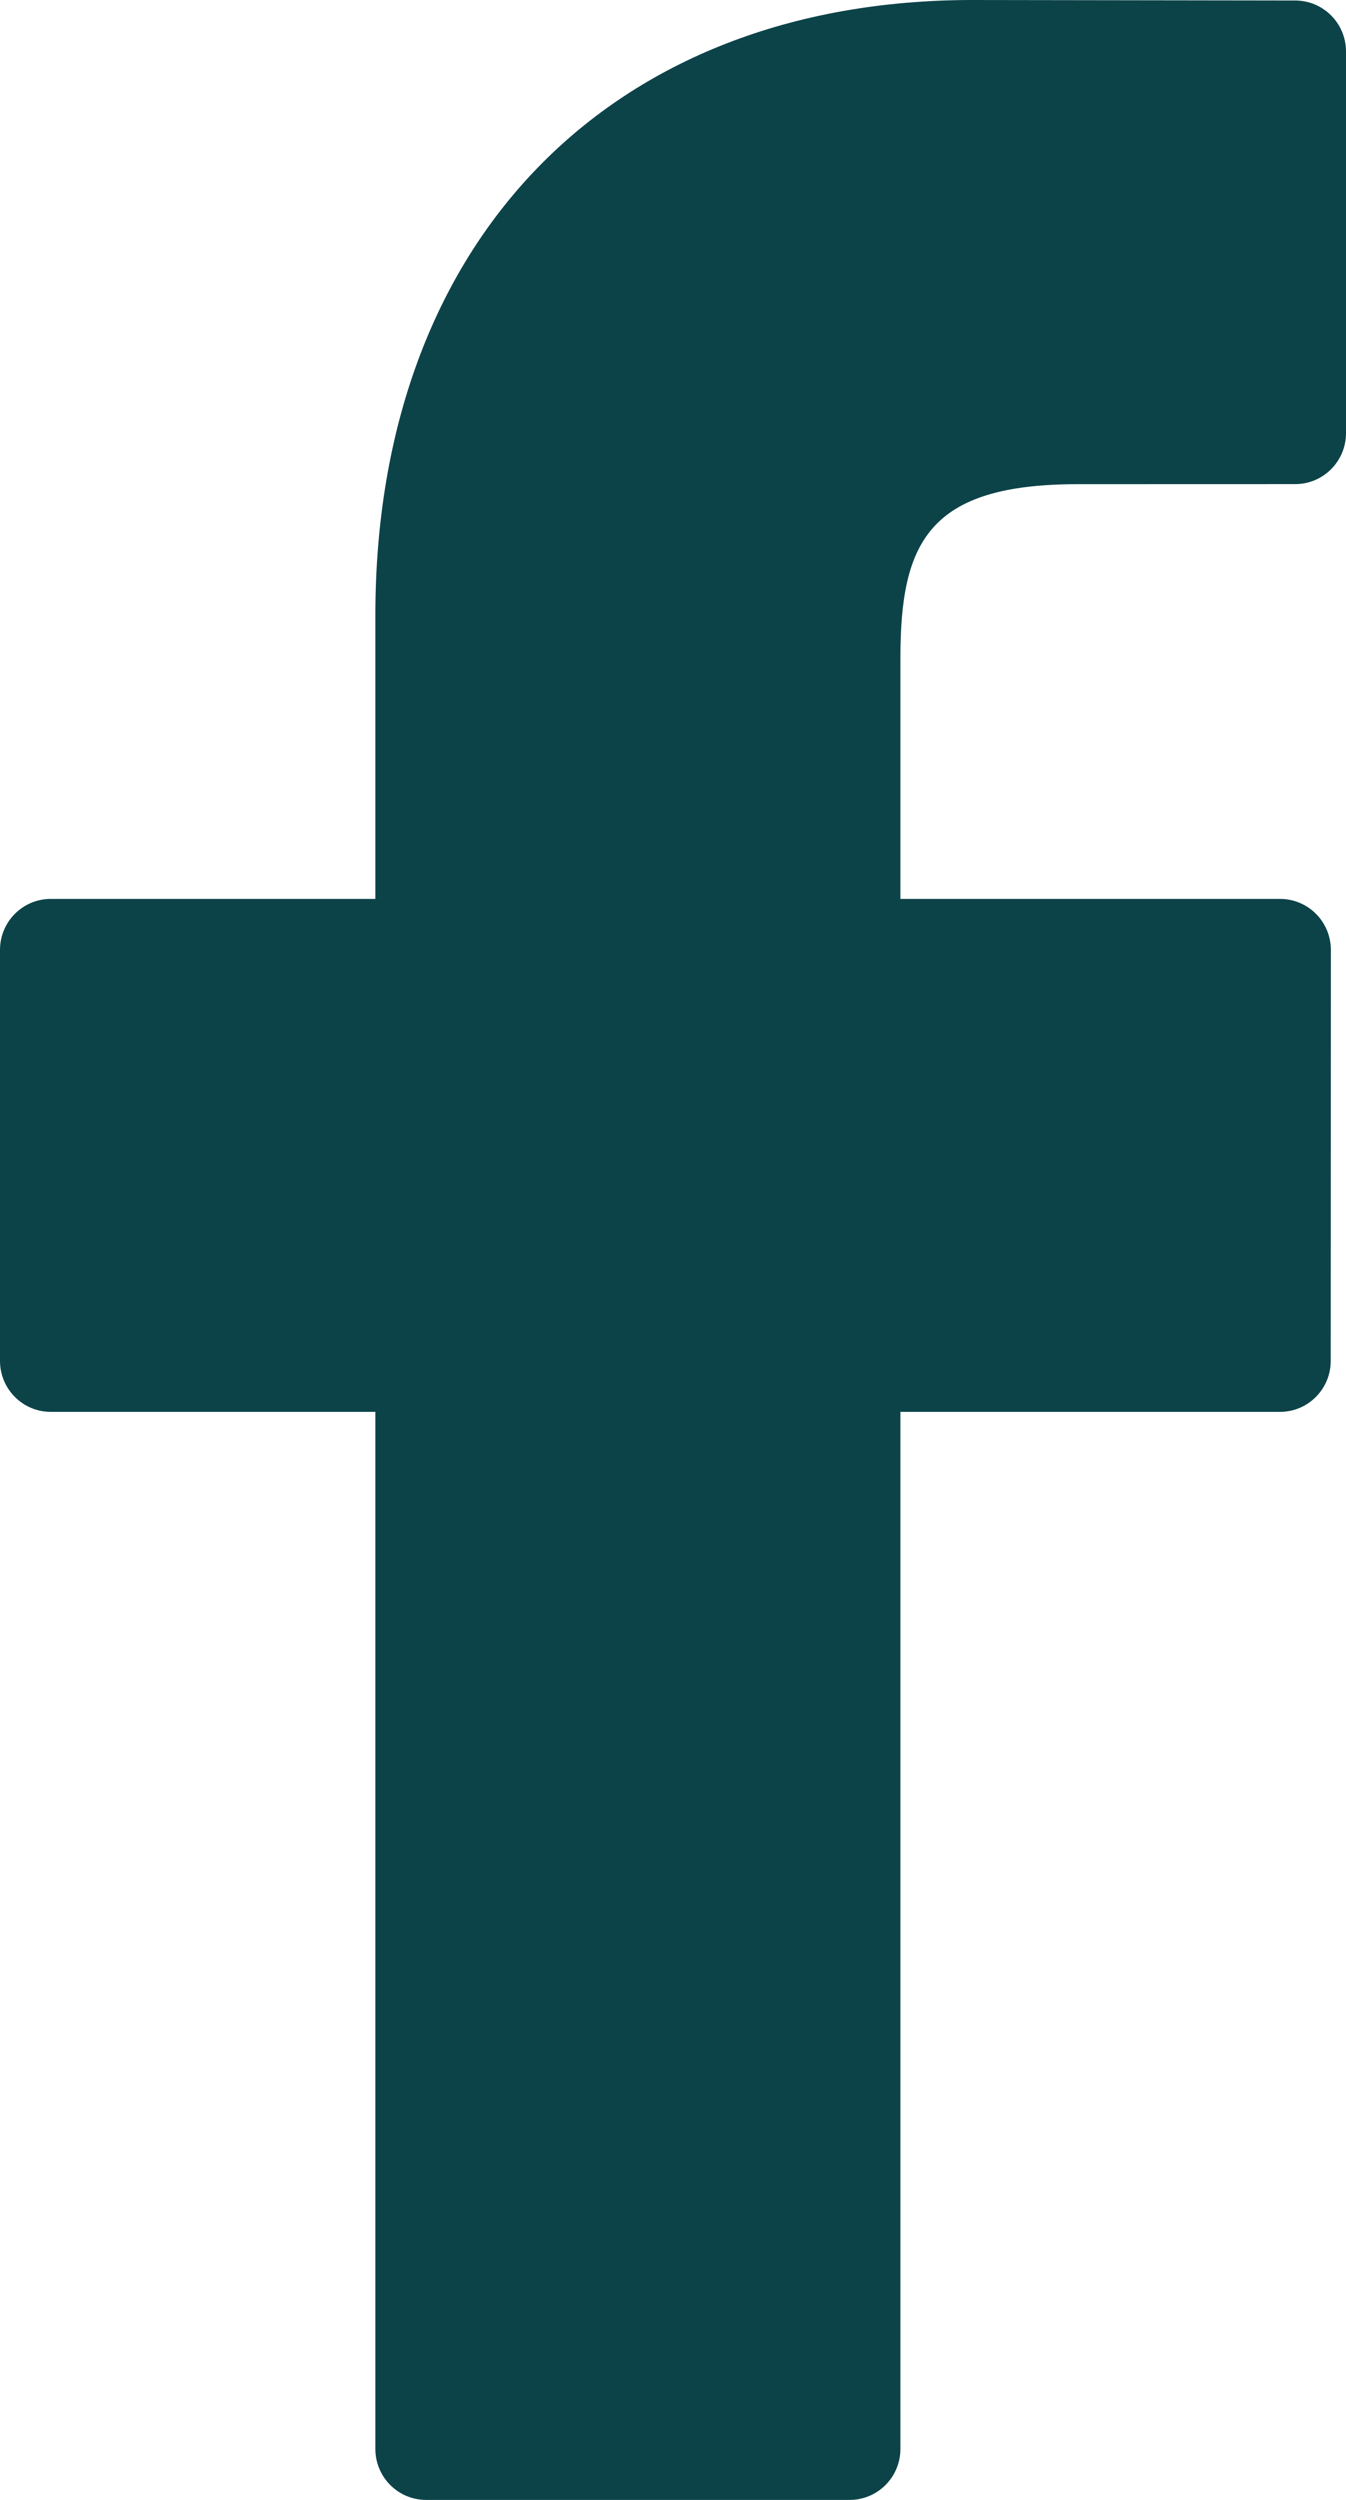<?xml version="1.0" encoding="UTF-8"?>
<svg width="63px" height="117px" viewBox="0 0 63 117" version="1.1" xmlns="http://www.w3.org/2000/svg" xmlns:xlink="http://www.w3.org/1999/xlink">
    <!-- Generator: Sketch 52.6 (67491) - http://www.bohemiancoding.com/sketch -->
    <title>Fb</title>
    <desc>Created with Sketch.</desc>
    <g id="Page-1" stroke="none" stroke-width="1" fill="none" fill-rule="evenodd">
        <g id="Fb" fill="#0C4349">
            <path d="M60.628,0.024 L45.517,0 C28.54,0 17.569,11.302 17.569,28.794 L17.569,42.07 L2.376,42.07 C1.063,42.07 0,43.138 0,44.457 L0,63.692 C0,65.01 1.064,66.078 2.376,66.078 L17.569,66.078 L17.569,114.614 C17.569,115.933 18.632,117 19.945,117 L39.768,117 C41.081,117 42.144,115.931 42.144,114.614 L42.144,66.078 L59.909,66.078 C61.222,66.078 62.285,65.01 62.285,63.692 L62.292,44.457 C62.292,43.824 62.041,43.218 61.596,42.77 C61.151,42.322 60.545,42.07 59.915,42.07 L42.144,42.07 L42.144,30.816 C42.144,25.406 43.428,22.66 50.446,22.66 L60.625,22.657 C61.937,22.657 63,21.588 63,20.271 L63,2.41 C63,1.094 61.938,0.027 60.628,0.024 Z" id="Path"></path>
        </g>
    </g>
</svg>